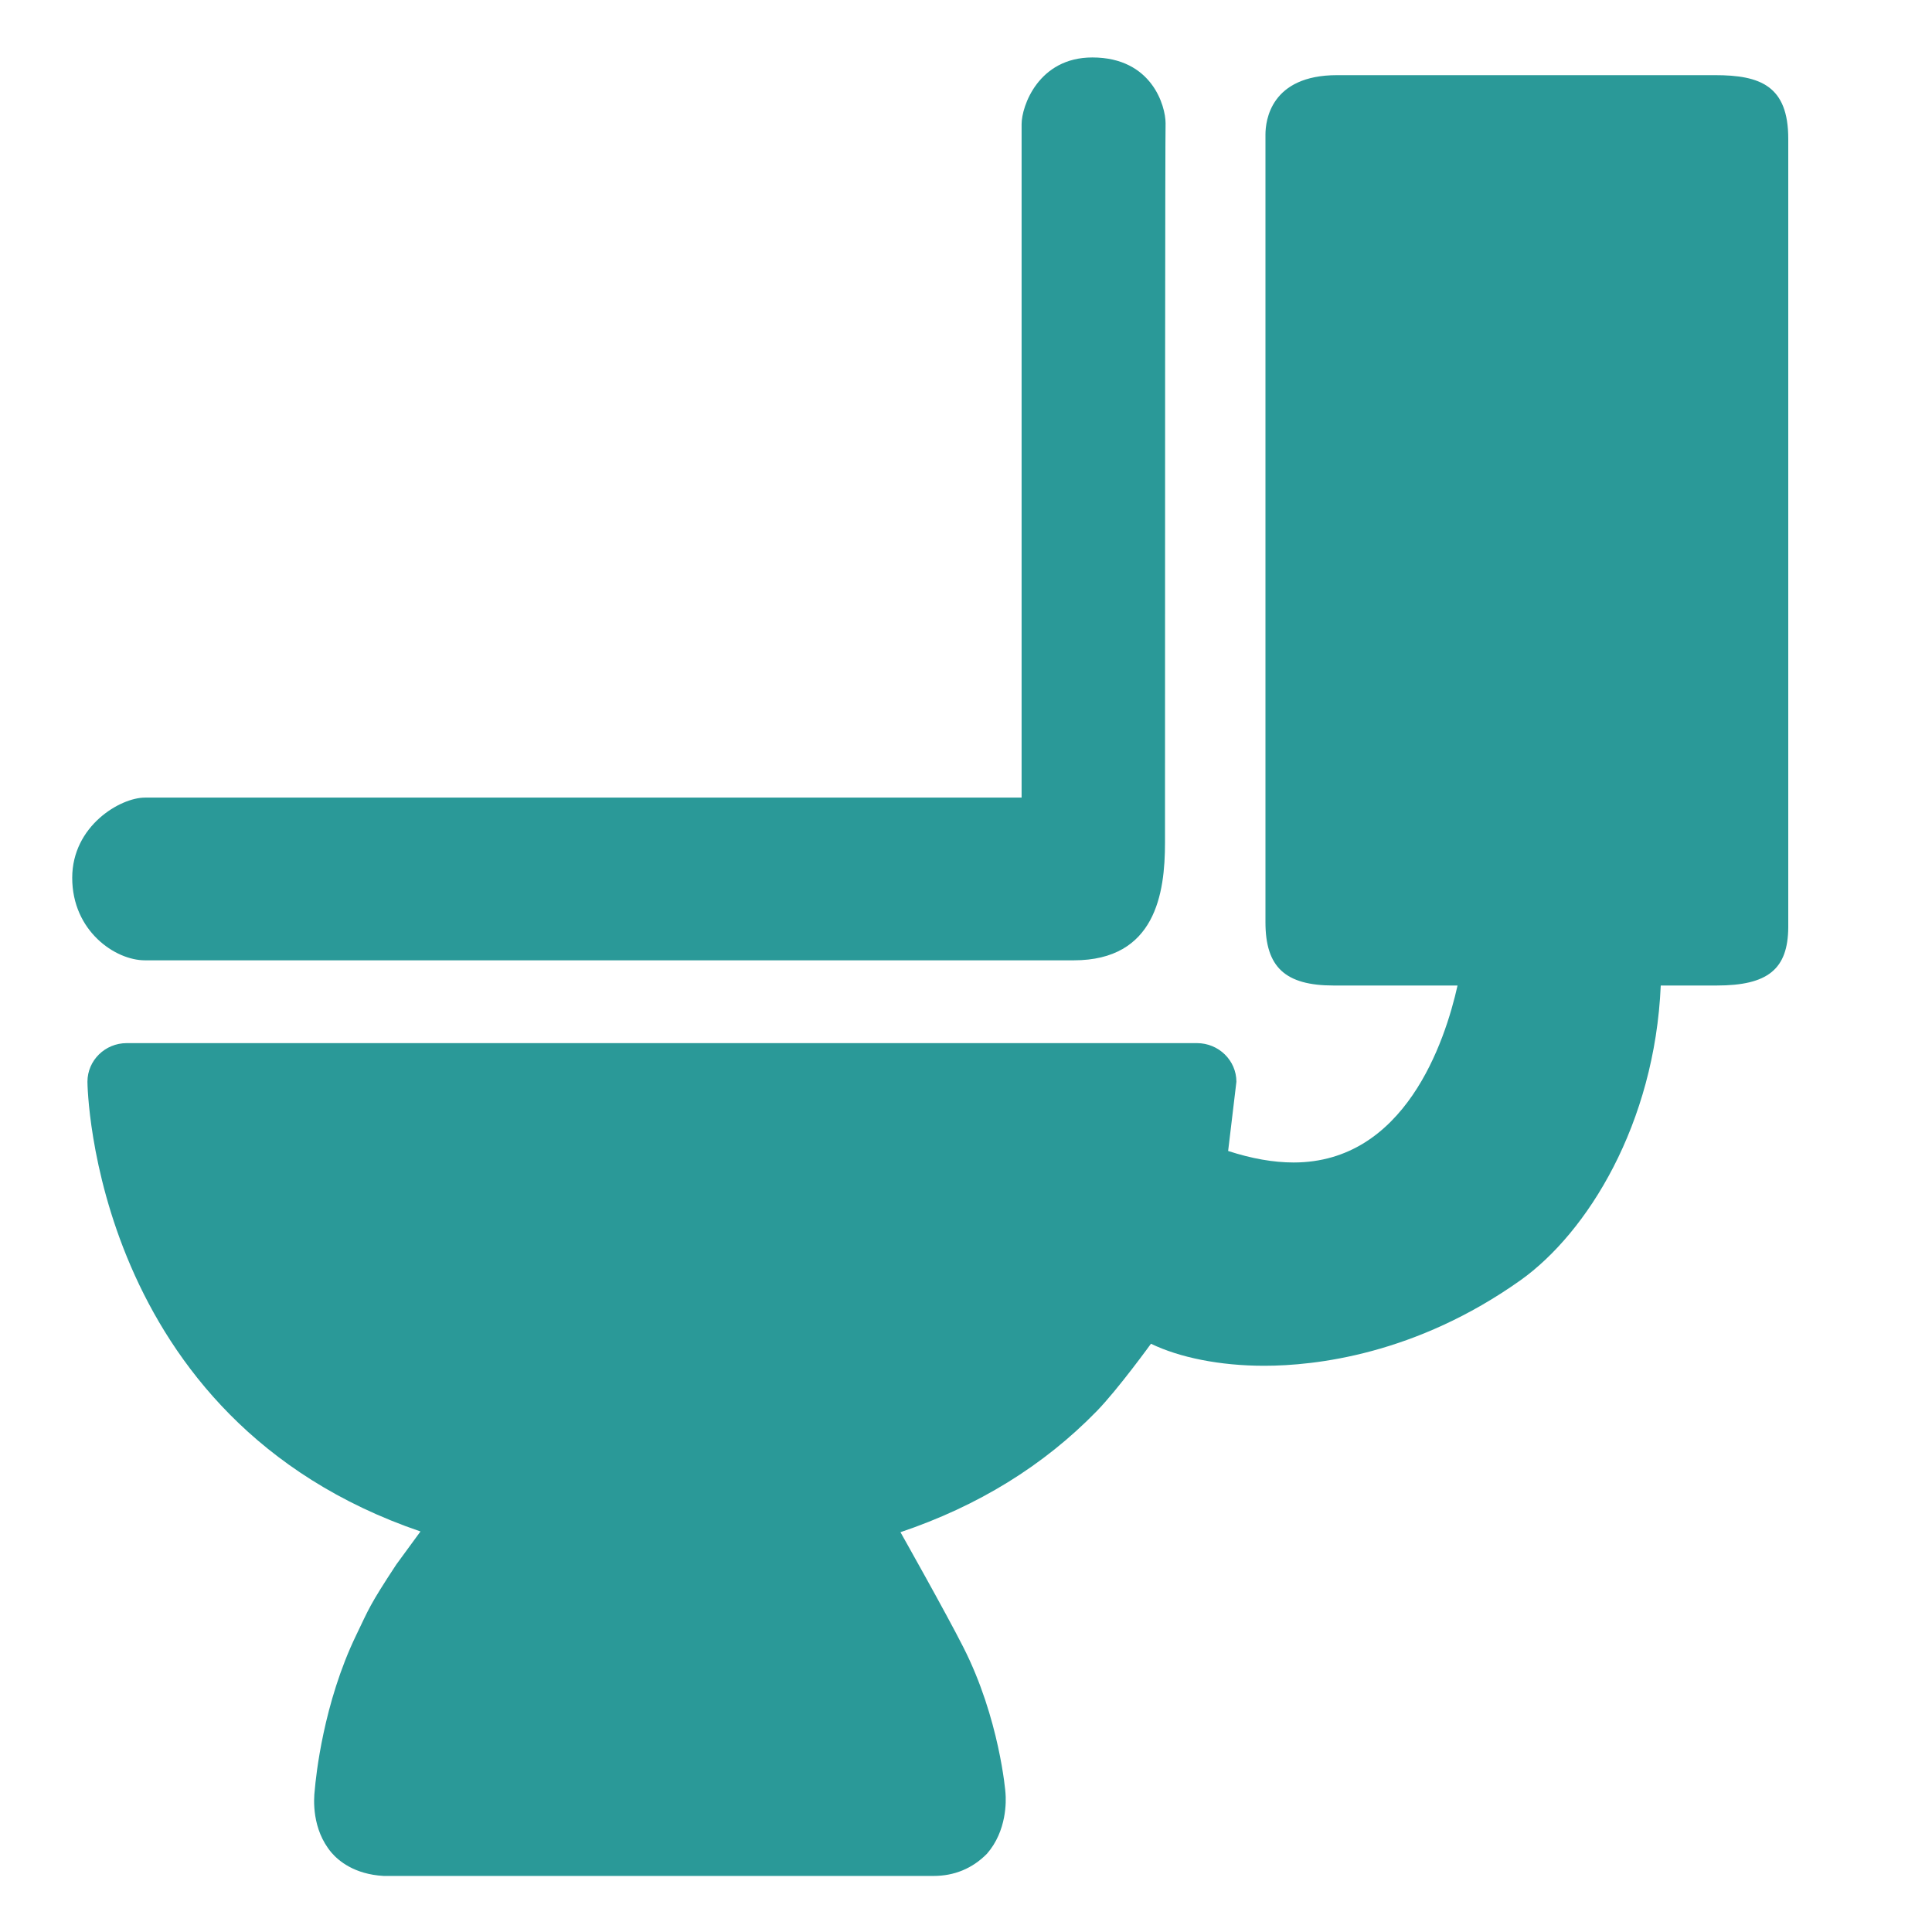<?xml version="1.0" encoding="utf-8"?>
<!-- Generator: Adobe Illustrator 16.0.4, SVG Export Plug-In . SVG Version: 6.00 Build 0)  -->
<!DOCTYPE svg PUBLIC "-//W3C//DTD SVG 1.1//EN" "http://www.w3.org/Graphics/SVG/1.1/DTD/svg11.dtd">
<svg version="1.1" id="Layer_1" xmlns="http://www.w3.org/2000/svg" xmlns:xlink="http://www.w3.org/1999/xlink" x="0px" y="0px"
	 width="50px" height="50px" viewBox="0 0 50 50" enable-background="new 0 0 50 50" xml:space="preserve">
<path fill="#2A9998" d="M27.789,24.853H3.75c-0.769,0-1.881-0.76-1.881-2.135c0-1.343,1.243-2.076,1.881-2.076h22.689V3.212
	c0-0.46,0.434-1.725,1.83-1.725c1.547,0,1.896,1.261,1.896,1.703c-0.011,0.332-0.015,9.833-0.015,18.622
	C30.15,23.118,29.904,24.853,27.789,24.853z"/>
<path fill="#2A9998" d="M37.721,25.505h-3.205c-1.254,0-1.766-0.474-1.766-1.636V3.482c0-0.36,0.134-1.537,1.854-1.537h9.781
	c1.17,0,1.895,0.275,1.895,1.646v20.408c-0.008,1.085-0.528,1.506-1.854,1.506H42.98c-0.155,3.583-1.897,6.392-3.627,7.626
	c-2.715,1.928-5.321,2.215-6.635,2.215c-1.15,0-2.195-0.214-2.931-0.57c0,0-0.853,1.179-1.405,1.746
	c-1.375,1.41-3.072,2.455-5.078,3.131c0,0,1.186,2.104,1.628,2.979c0.935,1.84,1.09,3.752,1.09,3.77
	c0.018,0.207,0.037,0.98-0.479,1.572c-0.379,0.385-0.85,0.575-1.382,0.575H9.926c-0.761-0.043-1.169-0.396-1.347-0.603
	c-0.513-0.607-0.461-1.387-0.434-1.609c0.029-0.355,0.223-2.262,1.075-4.023c0.329-0.681,0.333-0.756,1.037-1.826l0.625-0.854
	C2.38,36.734,2.263,28.102,2.263,27.996c0-0.553,0.456-1,1.016-1h27.698c0.562,0,1.021,0.447,1.021,1
	c0,0.013-0.214,1.791-0.214,1.791c0.604,0.197,1.172,0.298,1.694,0.298C36.357,30.085,37.395,26.966,37.721,25.505z"/>
</svg>
